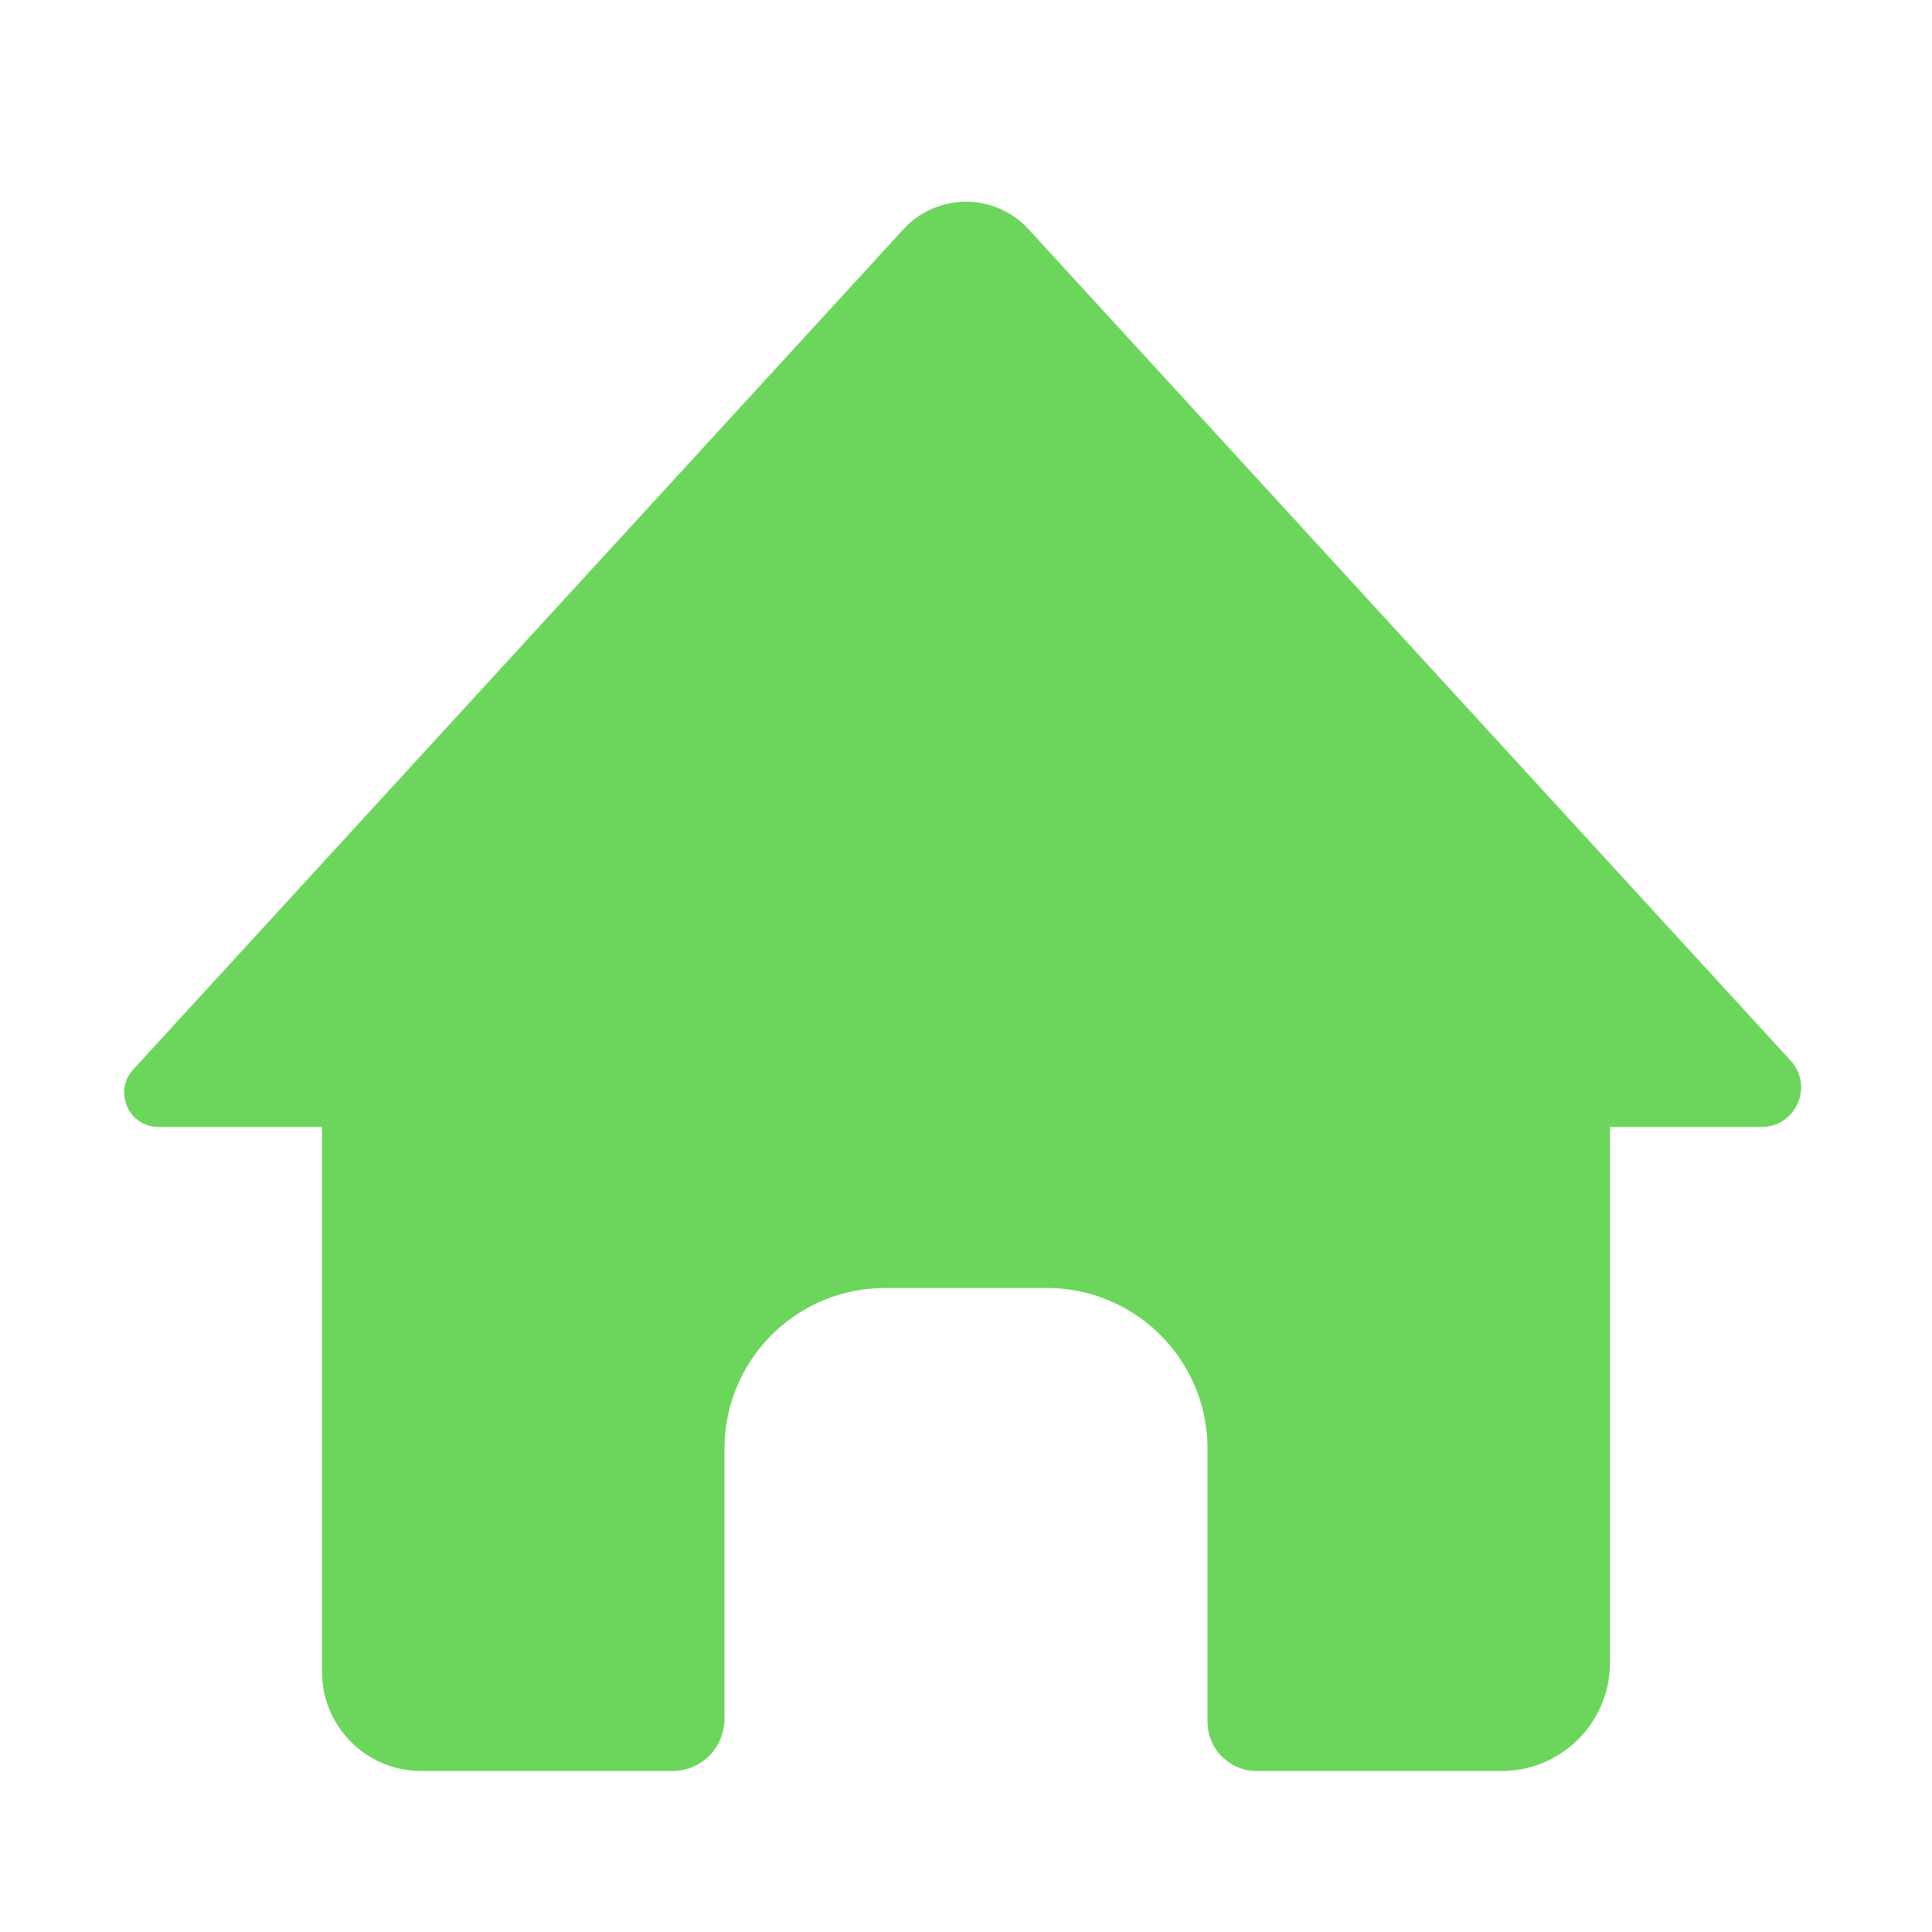 <?xml version="1.0" encoding="UTF-8" standalone="no"?>
<!-- Created with Inkscape (http://www.inkscape.org/) -->

<svg
   width="120"
   height="120"
   viewBox="0 0 120 120"
   version="1.1"
   id="svg1"
   inkscape:version="1.3.2 (091e20e, 2023-11-25, custom)"
   sodipodi:docname="home_icon.svg"
   xmlns:inkscape="http://www.inkscape.org/namespaces/inkscape"
   xmlns:sodipodi="http://sodipodi.sourceforge.net/DTD/sodipodi-0.dtd"
   xmlns="http://www.w3.org/2000/svg"
   xmlns:svg="http://www.w3.org/2000/svg">
  <sodipodi:namedview
     id="namedview1"
     pagecolor="#ffffff"
     bordercolor="#111111"
     borderopacity="1"
     inkscape:showpageshadow="0"
     inkscape:pageopacity="0"
     inkscape:pagecheckerboard="1"
     inkscape:deskcolor="#d1d1d1"
     inkscape:document-units="px"
     inkscape:zoom="6.475"
     inkscape:cx="59.92278"
     inkscape:cy="60.46332"
     inkscape:window-width="1920"
     inkscape:window-height="991"
     inkscape:window-x="-9"
     inkscape:window-y="-9"
     inkscape:window-maximized="1"
     inkscape:current-layer="layer1" />
  <defs
     id="defs1">
    <inkscape:path-effect
       effect="fillet_chamfer"
       id="path-effect5"
       is_visible="true"
       lpeversion="1"
       nodesatellites_param="F,0,0,1,0,0,0,1 @ F,0,0,1,0,0,0,1 @ F,0,0,1,0,0,0,1 @ F,0,0,1,0,0,0,1 @ F,0,0,1,0,0,0,1 @ F,0,0,1,0,0,0,1 @ F,0,0,1,0,0,0,1 @ F,0,0,1,0,3.236,0,1 @ F,0,0,1,0,0,0,1 @ F,0,0,1,0,0,0,1 @ F,0,0,1,0,0,0,1 @ F,0,0,1,0,0,0,1 @ F,0,0,1,0,3.062,0,1 @ F,0,0,1,0,0,0,1 @ F,0,0,1,0,0,0,1 @ F,0,0,1,0,0,0,1 @ F,0,0,1,0,0,0,1 @ F,0,0,1,0,0,0,1 @ F,0,0,1,0,0,0,1"
       radius="0"
       unit="px"
       method="auto"
       mode="F"
       chamfer_steps="1"
       flexible="false"
       use_knot_distance="true"
       apply_no_radius="true"
       apply_with_radius="true"
       only_selected="false"
       hide_knots="false" />
    <inkscape:path-effect
       effect="fillet_chamfer"
       id="path-effect4"
       is_visible="true"
       lpeversion="1"
       nodesatellites_param="F,0,0,1,0,5.595,0,1 @ F,0,0,1,0,4.85,0,1 @ F,0,0,1,0,5.749,0,1"
       radius="0"
       unit="px"
       method="auto"
       mode="F"
       chamfer_steps="1"
       flexible="false"
       use_knot_distance="true"
       apply_no_radius="true"
       apply_with_radius="true"
       only_selected="false"
       hide_knots="false" />
    <inkscape:path-effect
       effect="fillet_chamfer"
       id="path-effect3"
       is_visible="true"
       lpeversion="1"
       nodesatellites_param="F,0,0,1,0,0,0,1 @ F,0,0,1,0,0,0,1 @ F,0,0,1,0,6.734,0,1 @ F,0,0,1,0,6.162,0,1"
       radius="0"
       unit="px"
       method="auto"
       mode="F"
       chamfer_steps="1"
       flexible="false"
       use_knot_distance="true"
       apply_no_radius="true"
       apply_with_radius="true"
       only_selected="false"
       hide_knots="false" />
  </defs>
  <g
     inkscape:label="Layer 1"
     inkscape:groupmode="layer"
     id="layer1">
    <path
       id="path2"
       style="fill:#6cd65c;fill-opacity:1"
       inkscape:transform-center-x="5.3861611"
       inkscape:transform-center-y="-2.1091834"
       d="m 60,12.529 c -1.477,-2.7e-5 -2.887,0.62 -3.885,1.709 L 8.277,66.424 C 7.022,67.792 7.993,70 9.85,70 H 20 v 33.838 c 2.9e-5,3.403 2.759,6.162 6.162,6.162 h 15.602 A 3.236,3.236 135 0 0 45,106.764 V 90 c 0,-5.54 4.46,-10 10,-10 h 10 c 5.54,0 10,4.46 10,10 v 16.938 A 3.062,3.062 45 0 0 78.062,110 h 15.204 c 3.719,4.3e-4 6.735,-3.015 6.734,-6.734 V 70 h 9.406 c 2.142,-7.35e-4 3.26,-2.547 1.812,-4.125 L 63.885,14.238 C 62.887,13.149 61.477,12.529 60,12.529 Z"
       inkscape:path-effect="#path-effect5"
       inkscape:original-d="M 60 12.529297 A 5.2695868 5.2695868 0 0 0 56.115234 14.238281 L 8.2773438 66.423828 A 2.133613 2.133613 0 0 0 9.8496094 70 L 20 70 L 20 103.83789 A 6.1621622 6.1621622 0 0 0 26.162109 110 L 45 110 L 45 90 C 45 84.460006 49.460006 80 55 80 L 65 80 C 70.539994 80 75 84.460006 75 90 L 75 110 L 93.265625 110 A 6.7335938 6.7335938 0 0 0 100 103.26562 L 100 70 L 109.40625 70 A 2.4610718 2.4610718 0 0 0 111.21875 65.875 L 63.884766 14.238281 A 5.2695868 5.2695868 0 0 0 60 12.529297 z" />
  </g>
</svg>

